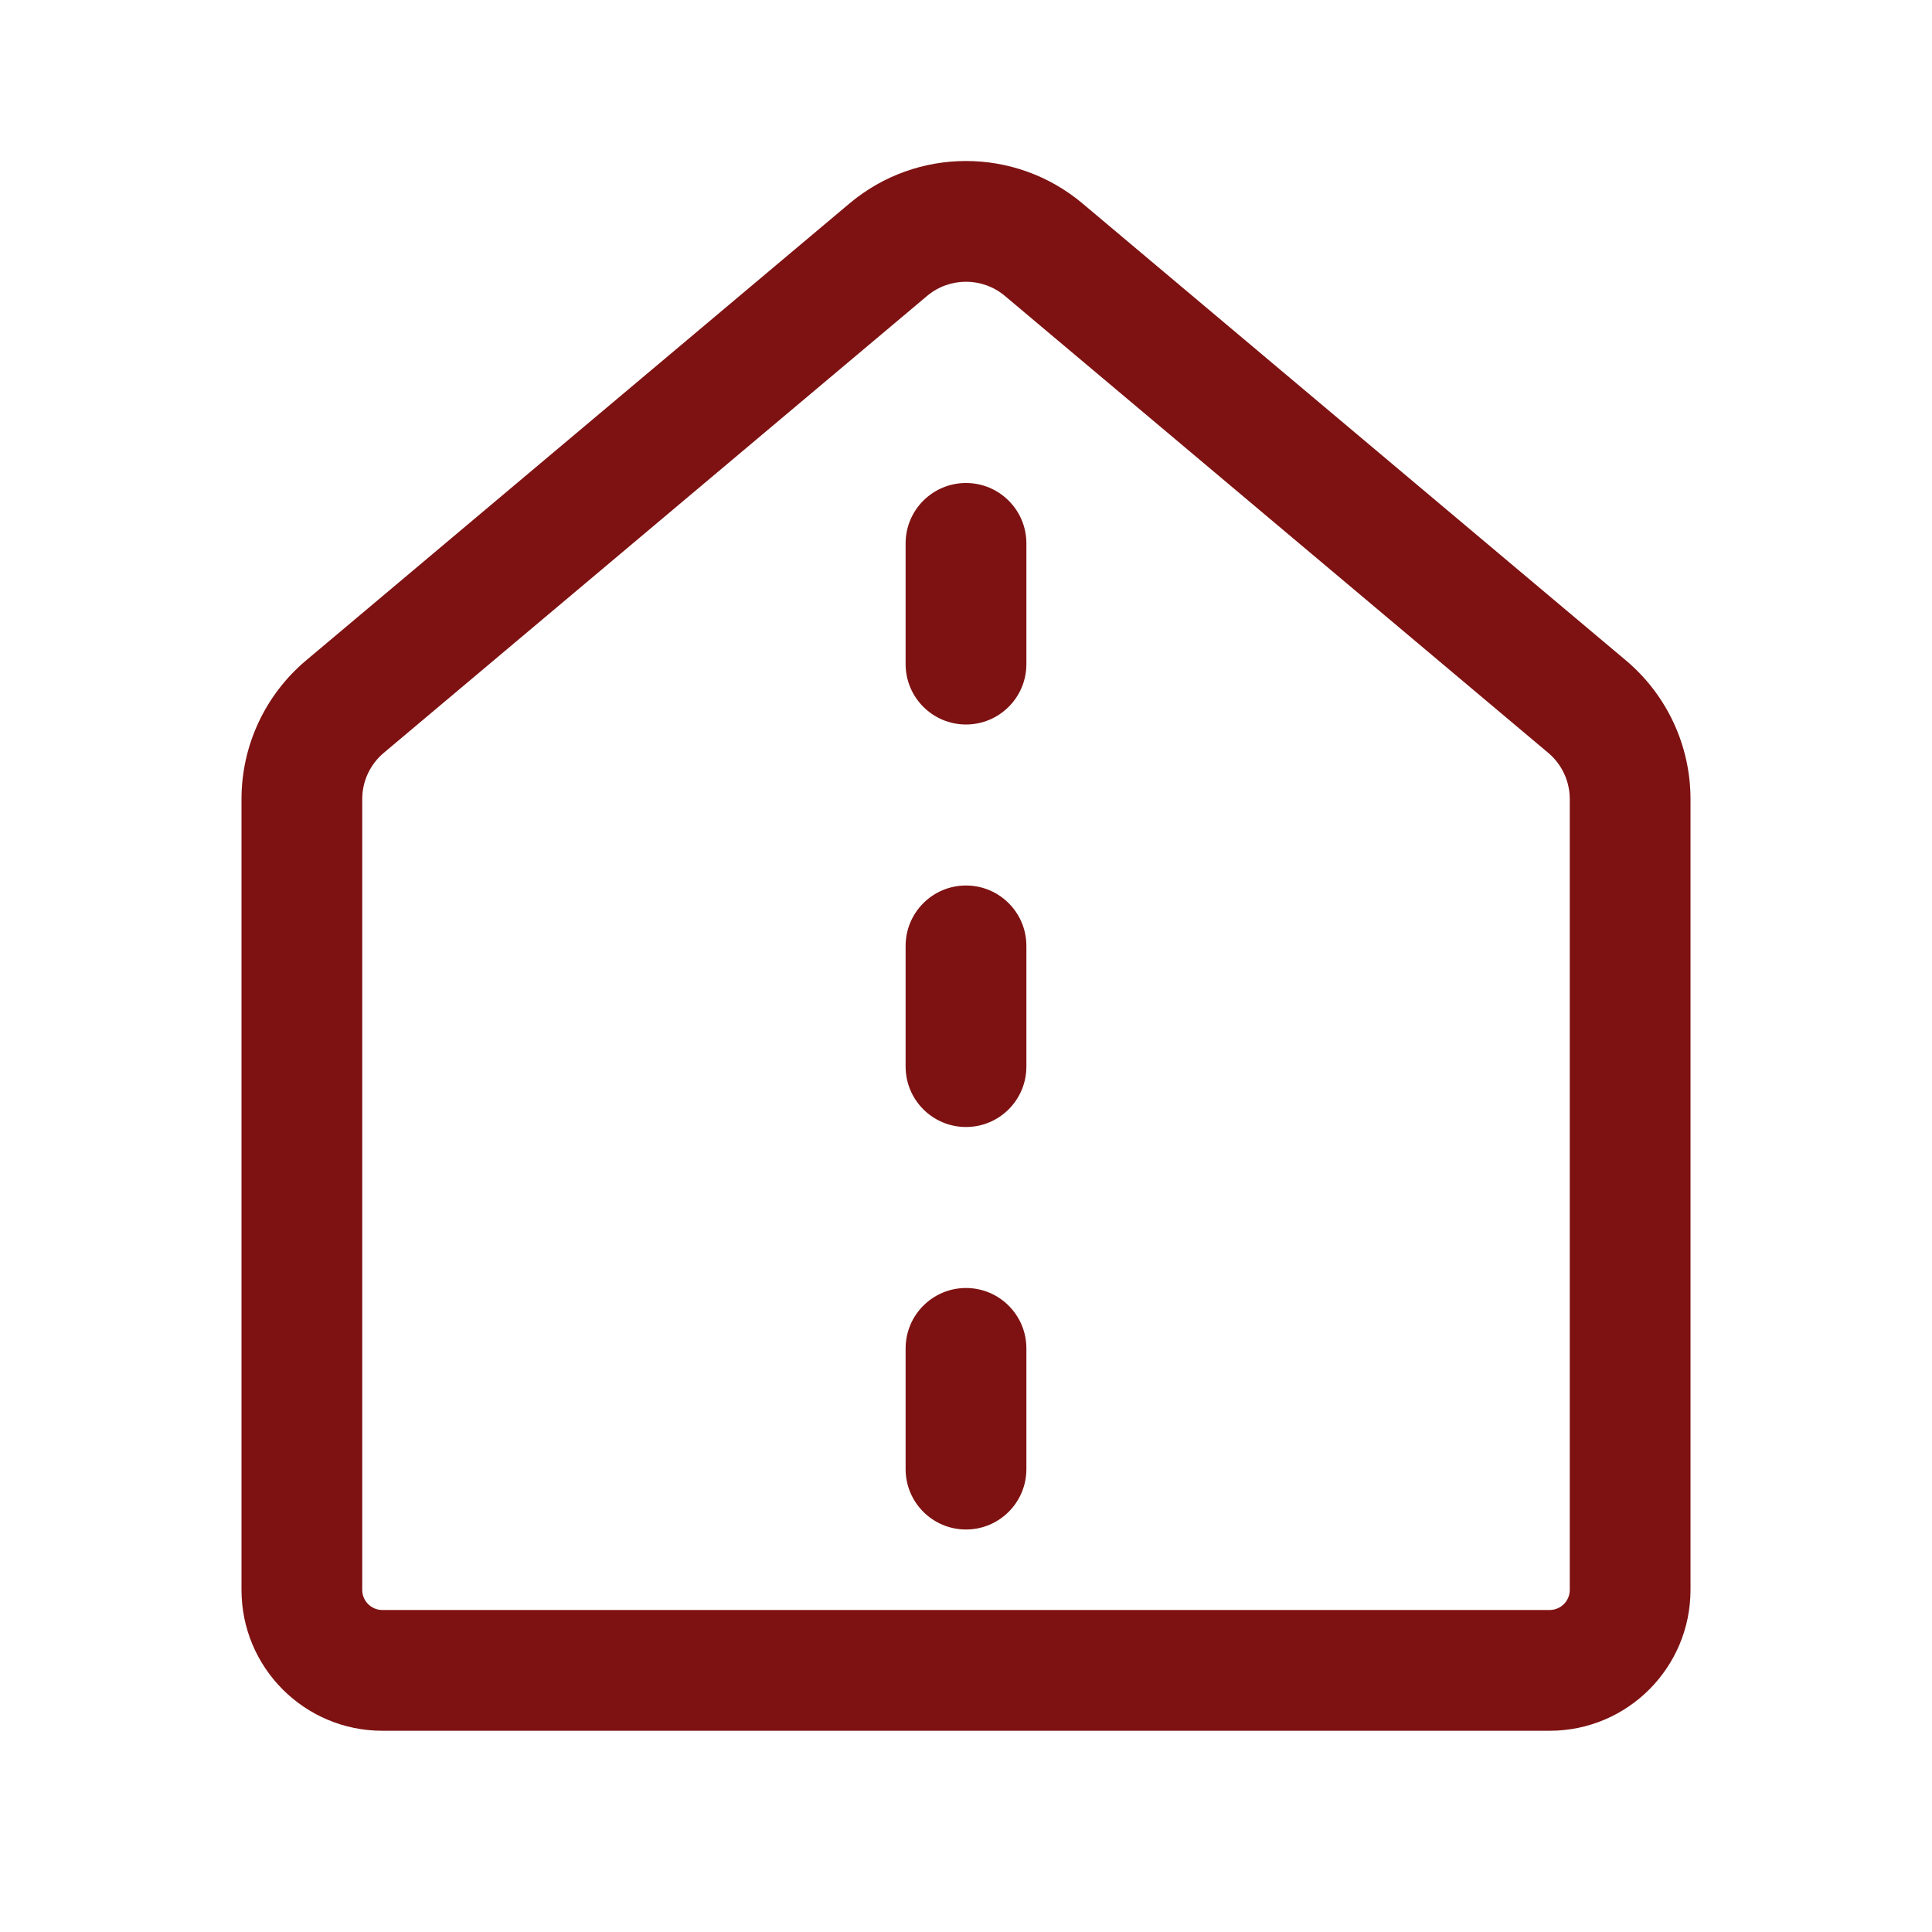 <svg width="51" height="51" viewBox="0 0 51 51" fill="none" xmlns="http://www.w3.org/2000/svg">
<path d="M24.474 7.811C25.067 7.313 25.933 7.313 26.526 7.811L40.87 19.874C41.23 20.177 41.438 20.623 41.438 21.094V41.969C41.438 42.262 41.2 42.5 40.906 42.5H10.094C9.8 42.5 9.562 42.262 9.562 41.969V21.094C9.562 20.623 9.77 20.177 10.13 19.874L24.474 7.811ZM28.577 5.372C26.799 3.876 24.201 3.876 22.423 5.372L8.079 17.434C6.999 18.343 6.375 19.682 6.375 21.094V41.969C6.375 44.023 8.04 45.688 10.094 45.688H40.906C42.96 45.688 44.625 44.023 44.625 41.969V21.094C44.625 19.682 44.001 18.343 42.921 17.434L28.577 5.372ZM27.094 14.344C27.094 13.463 26.38 12.75 25.5 12.75C24.62 12.75 23.906 13.463 23.906 14.344V17.531C23.906 18.411 24.62 19.125 25.5 19.125C26.38 19.125 27.094 18.411 27.094 17.531V14.344ZM25.5 23.375C26.38 23.375 27.094 24.089 27.094 24.969V28.156C27.094 29.036 26.38 29.75 25.5 29.75C24.62 29.75 23.906 29.036 23.906 28.156V24.969C23.906 24.089 24.62 23.375 25.5 23.375ZM27.094 35.594C27.094 34.714 26.38 34 25.5 34C24.62 34 23.906 34.714 23.906 35.594V38.781C23.906 39.661 24.62 40.375 25.5 40.375C26.38 40.375 27.094 39.661 27.094 38.781V35.594Z" fill="#7E1212"/>
</svg>
